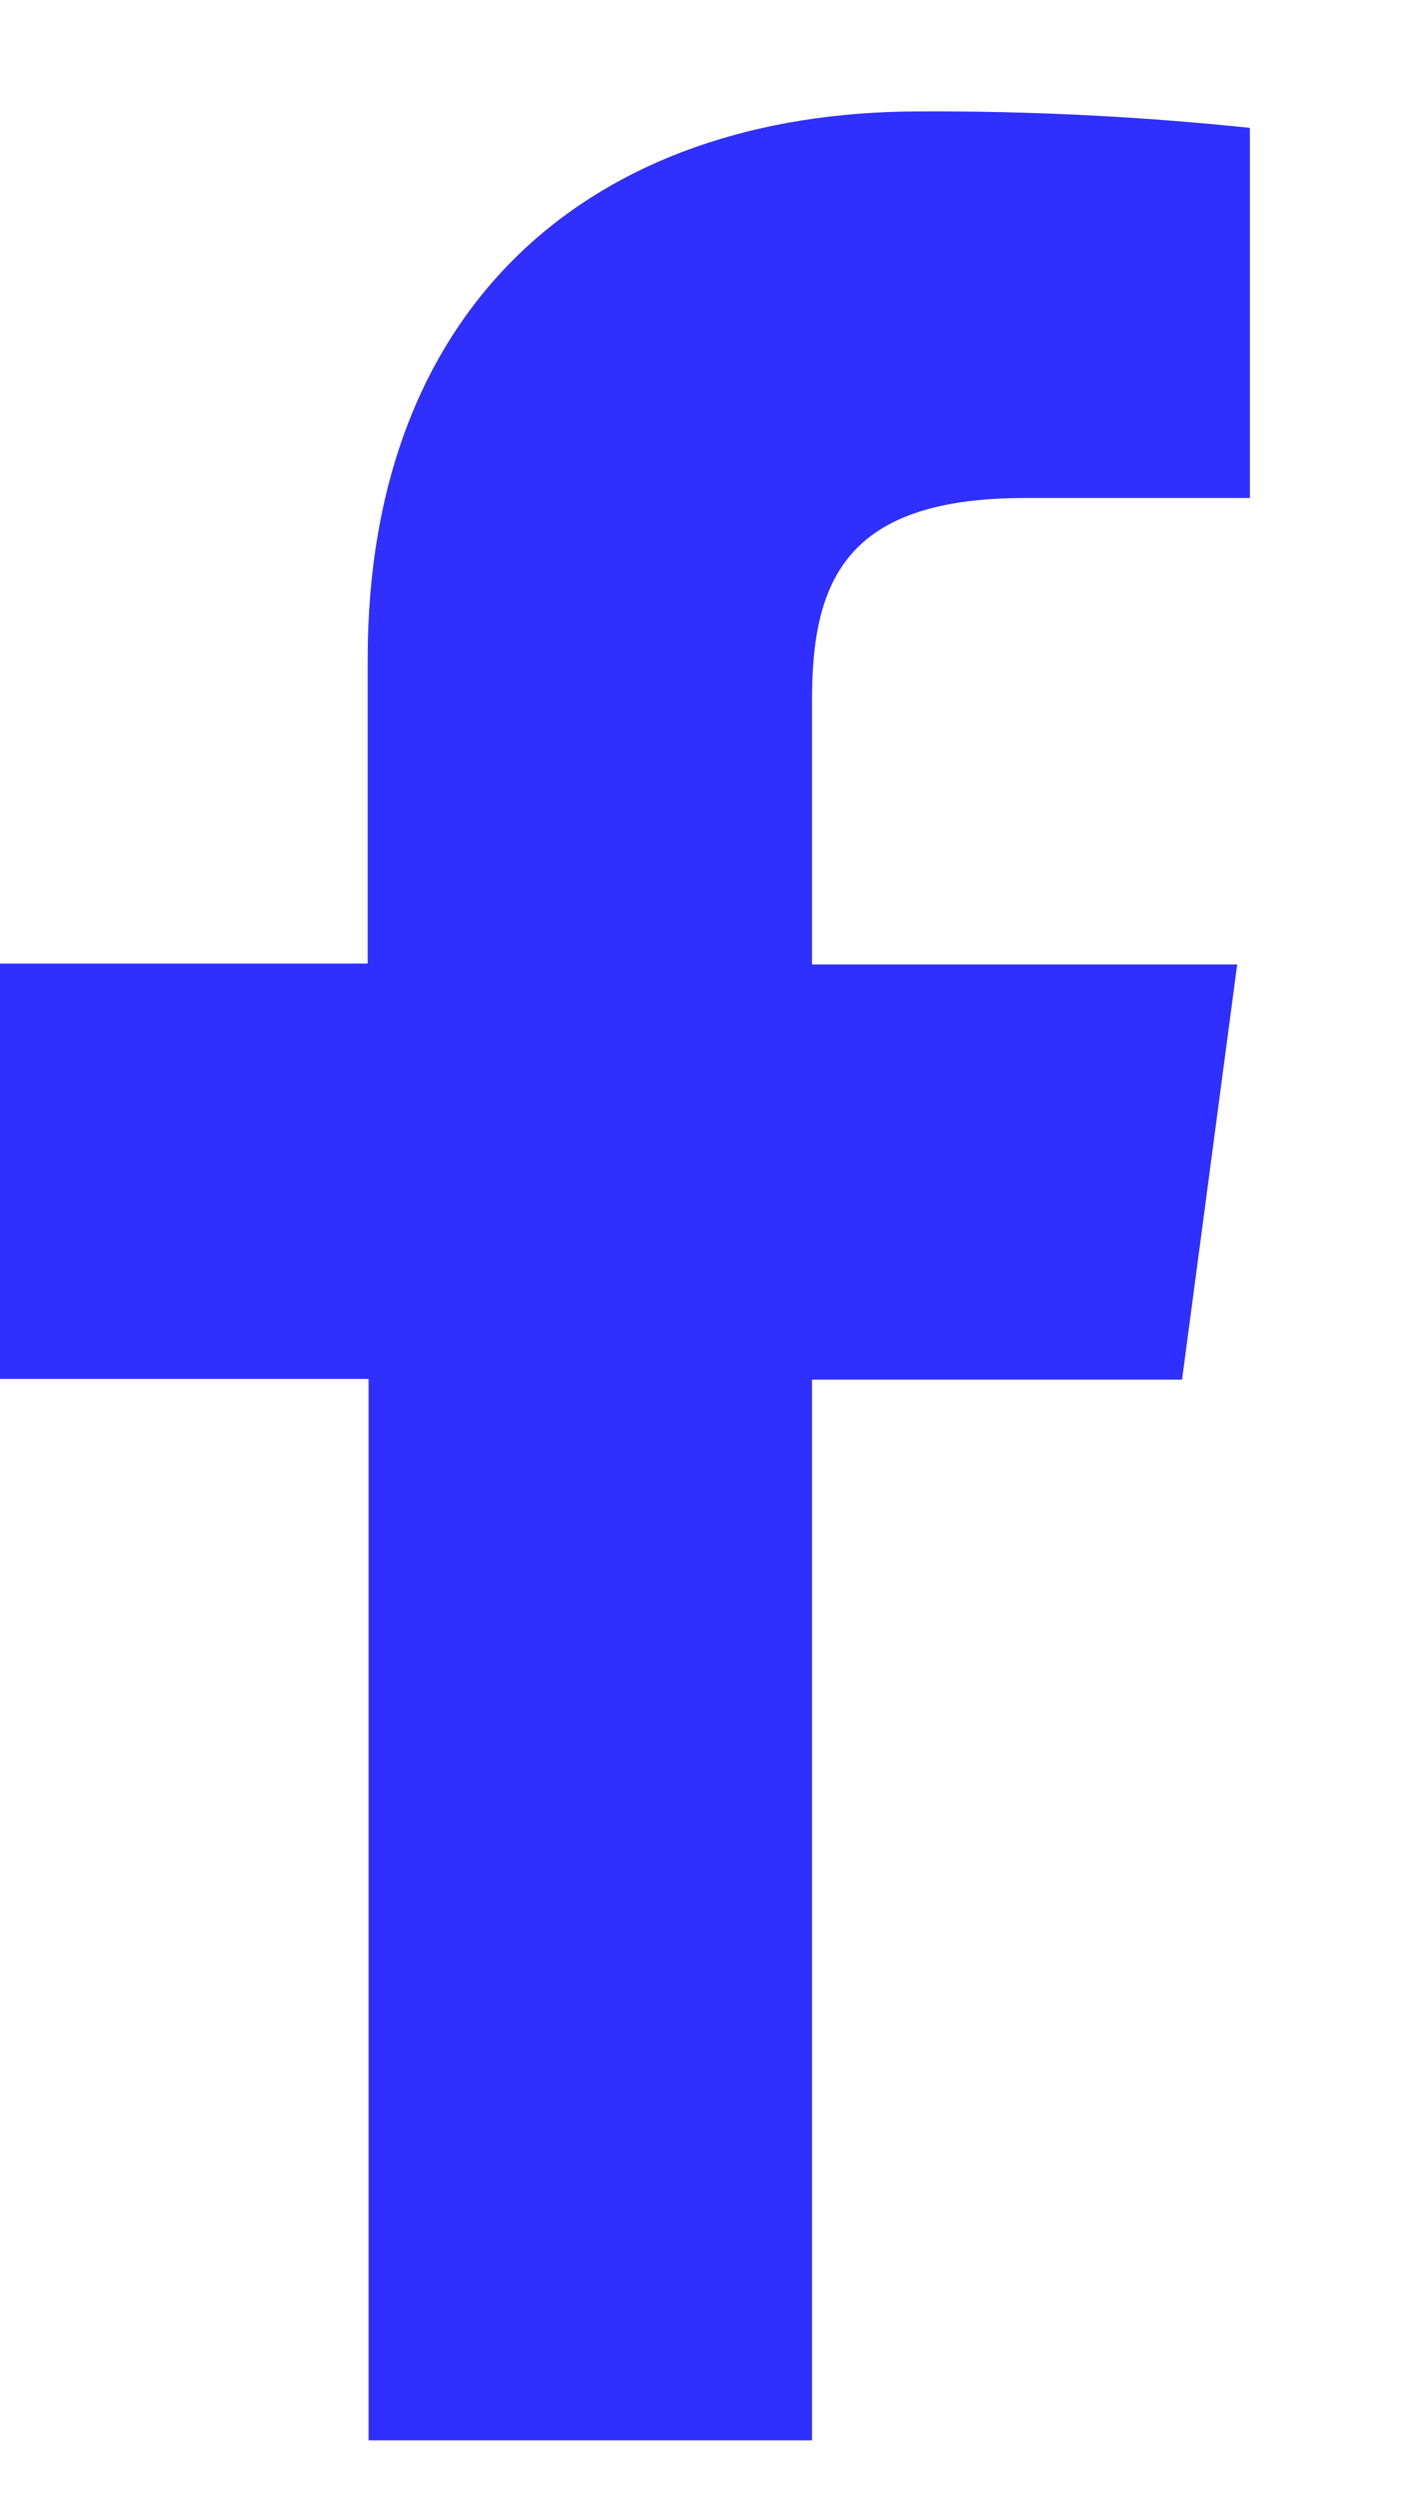 <svg width="8" height="14" viewBox="0 0 8 14" fill="none" xmlns="http://www.w3.org/2000/svg">
<path d="M4.549 13.666V7.726H6.622L6.931 5.401H4.549V3.919C4.549 3.248 4.742 2.789 5.739 2.789H7.002V0.716C6.387 0.652 5.77 0.621 5.152 0.624C3.319 0.624 2.06 1.705 2.06 3.69V5.396H0V7.722H2.065V13.666H4.549Z" fill="#2F2FFF"/>
</svg>
